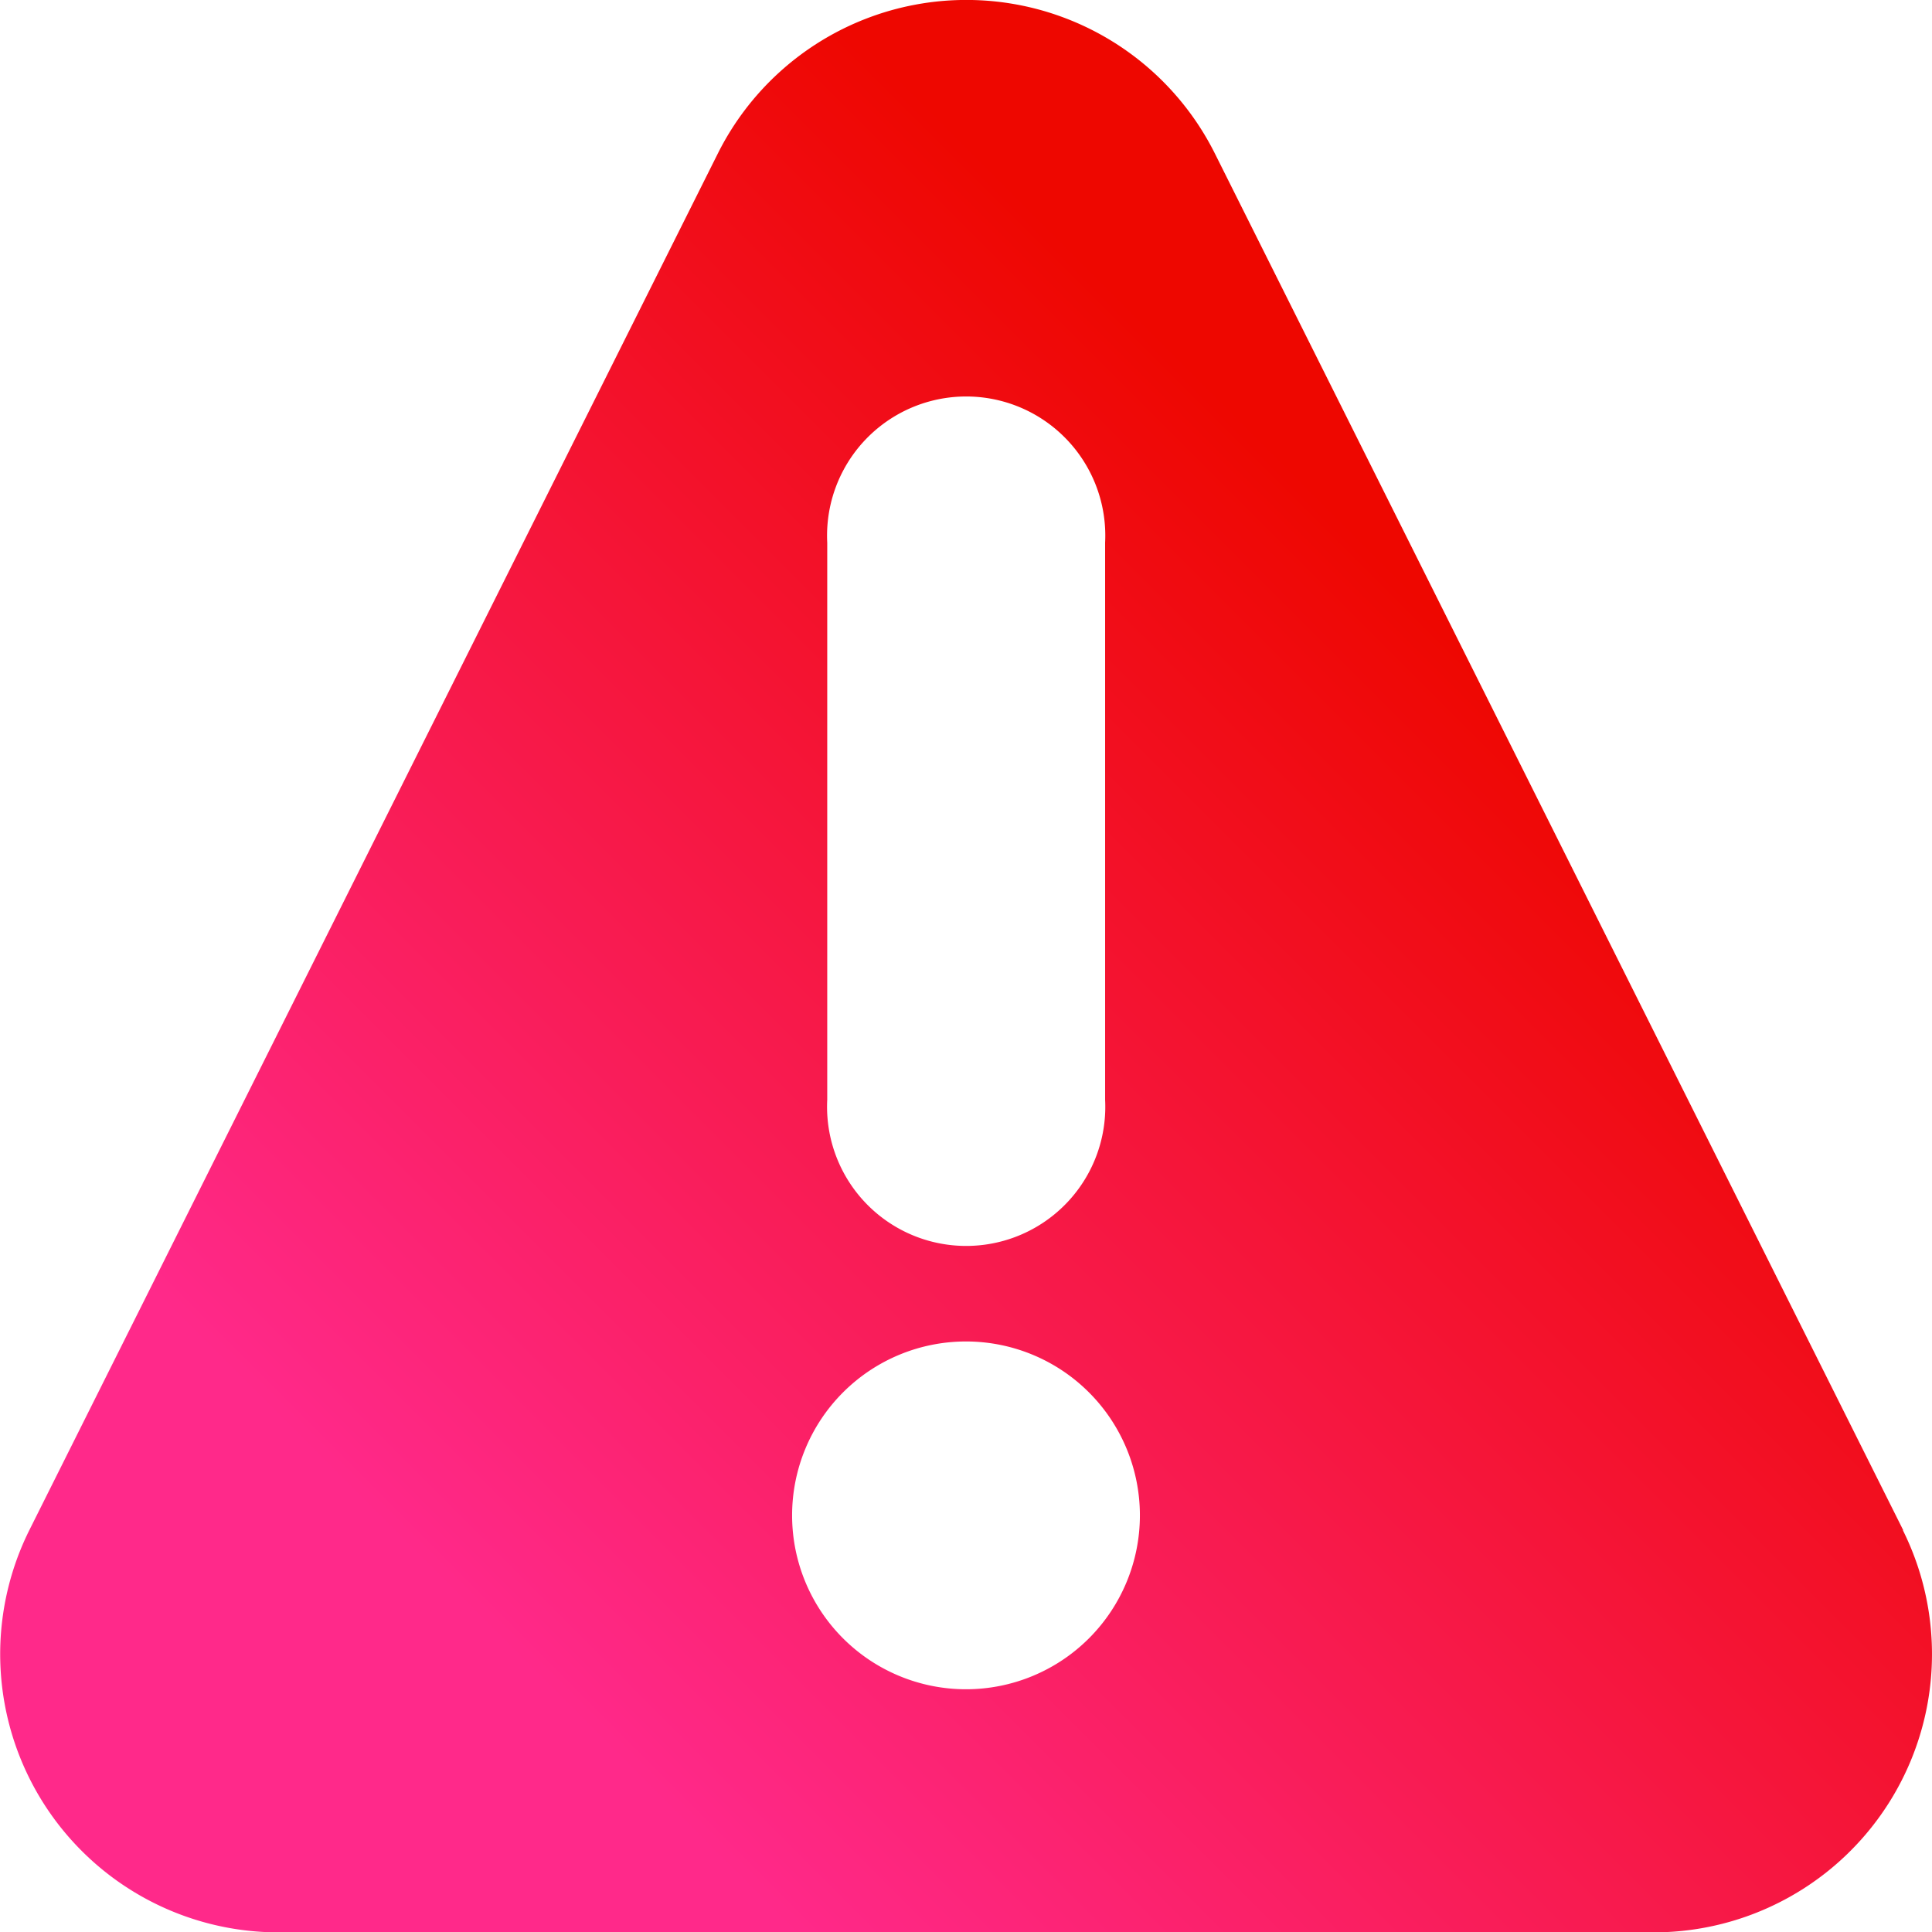 <svg id="b331bae9-9dde-46f5-8a19-b4a11b7f5a44" data-name="Layer 1" xmlns="http://www.w3.org/2000/svg" xmlns:xlink="http://www.w3.org/1999/xlink" viewBox="0 0 54.44 54.45"><defs><linearGradient id="1ece75d2-7b80-4fa9-97b3-bfbc9a891d8d" x1="7.14" y1="-1.01" x2="47.31" y2="39.16" gradientTransform="matrix(1, 0, 0, -1, 0, 56)" gradientUnits="userSpaceOnUse"><stop offset="0.22" stop-color="#ff298a"/><stop offset="0.91" stop-color="#ee0700"/></linearGradient></defs><title>data-compromised</title><g id="2da8ec7f-7a58-46fc-8f4d-ea4a208509cf" data-name="Layer 2"><g id="68275faf-f0f6-4c29-9fb0-927799e9271d" data-name="Layer 1-2"><path d="M53.63,43.13,34.23,4.33a7.83,7.83,0,0,0-14,0L.82,43.14a7.84,7.84,0,0,0,7,11.32h38.8a7.84,7.84,0,0,0,7-11.33ZM23.31,15.3a3.92,3.92,0,1,1,7.83,0V31a3.92,3.92,0,1,1-7.83,0Zm3.91,32.31a4.9,4.9,0,1,1,4.9-4.9,4.9,4.9,0,0,1-4.9,4.9Z" transform="translate(0 -0.01)" fill="url(#1ece75d2-7b80-4fa9-97b3-bfbc9a891d8d)"/></g></g></svg>